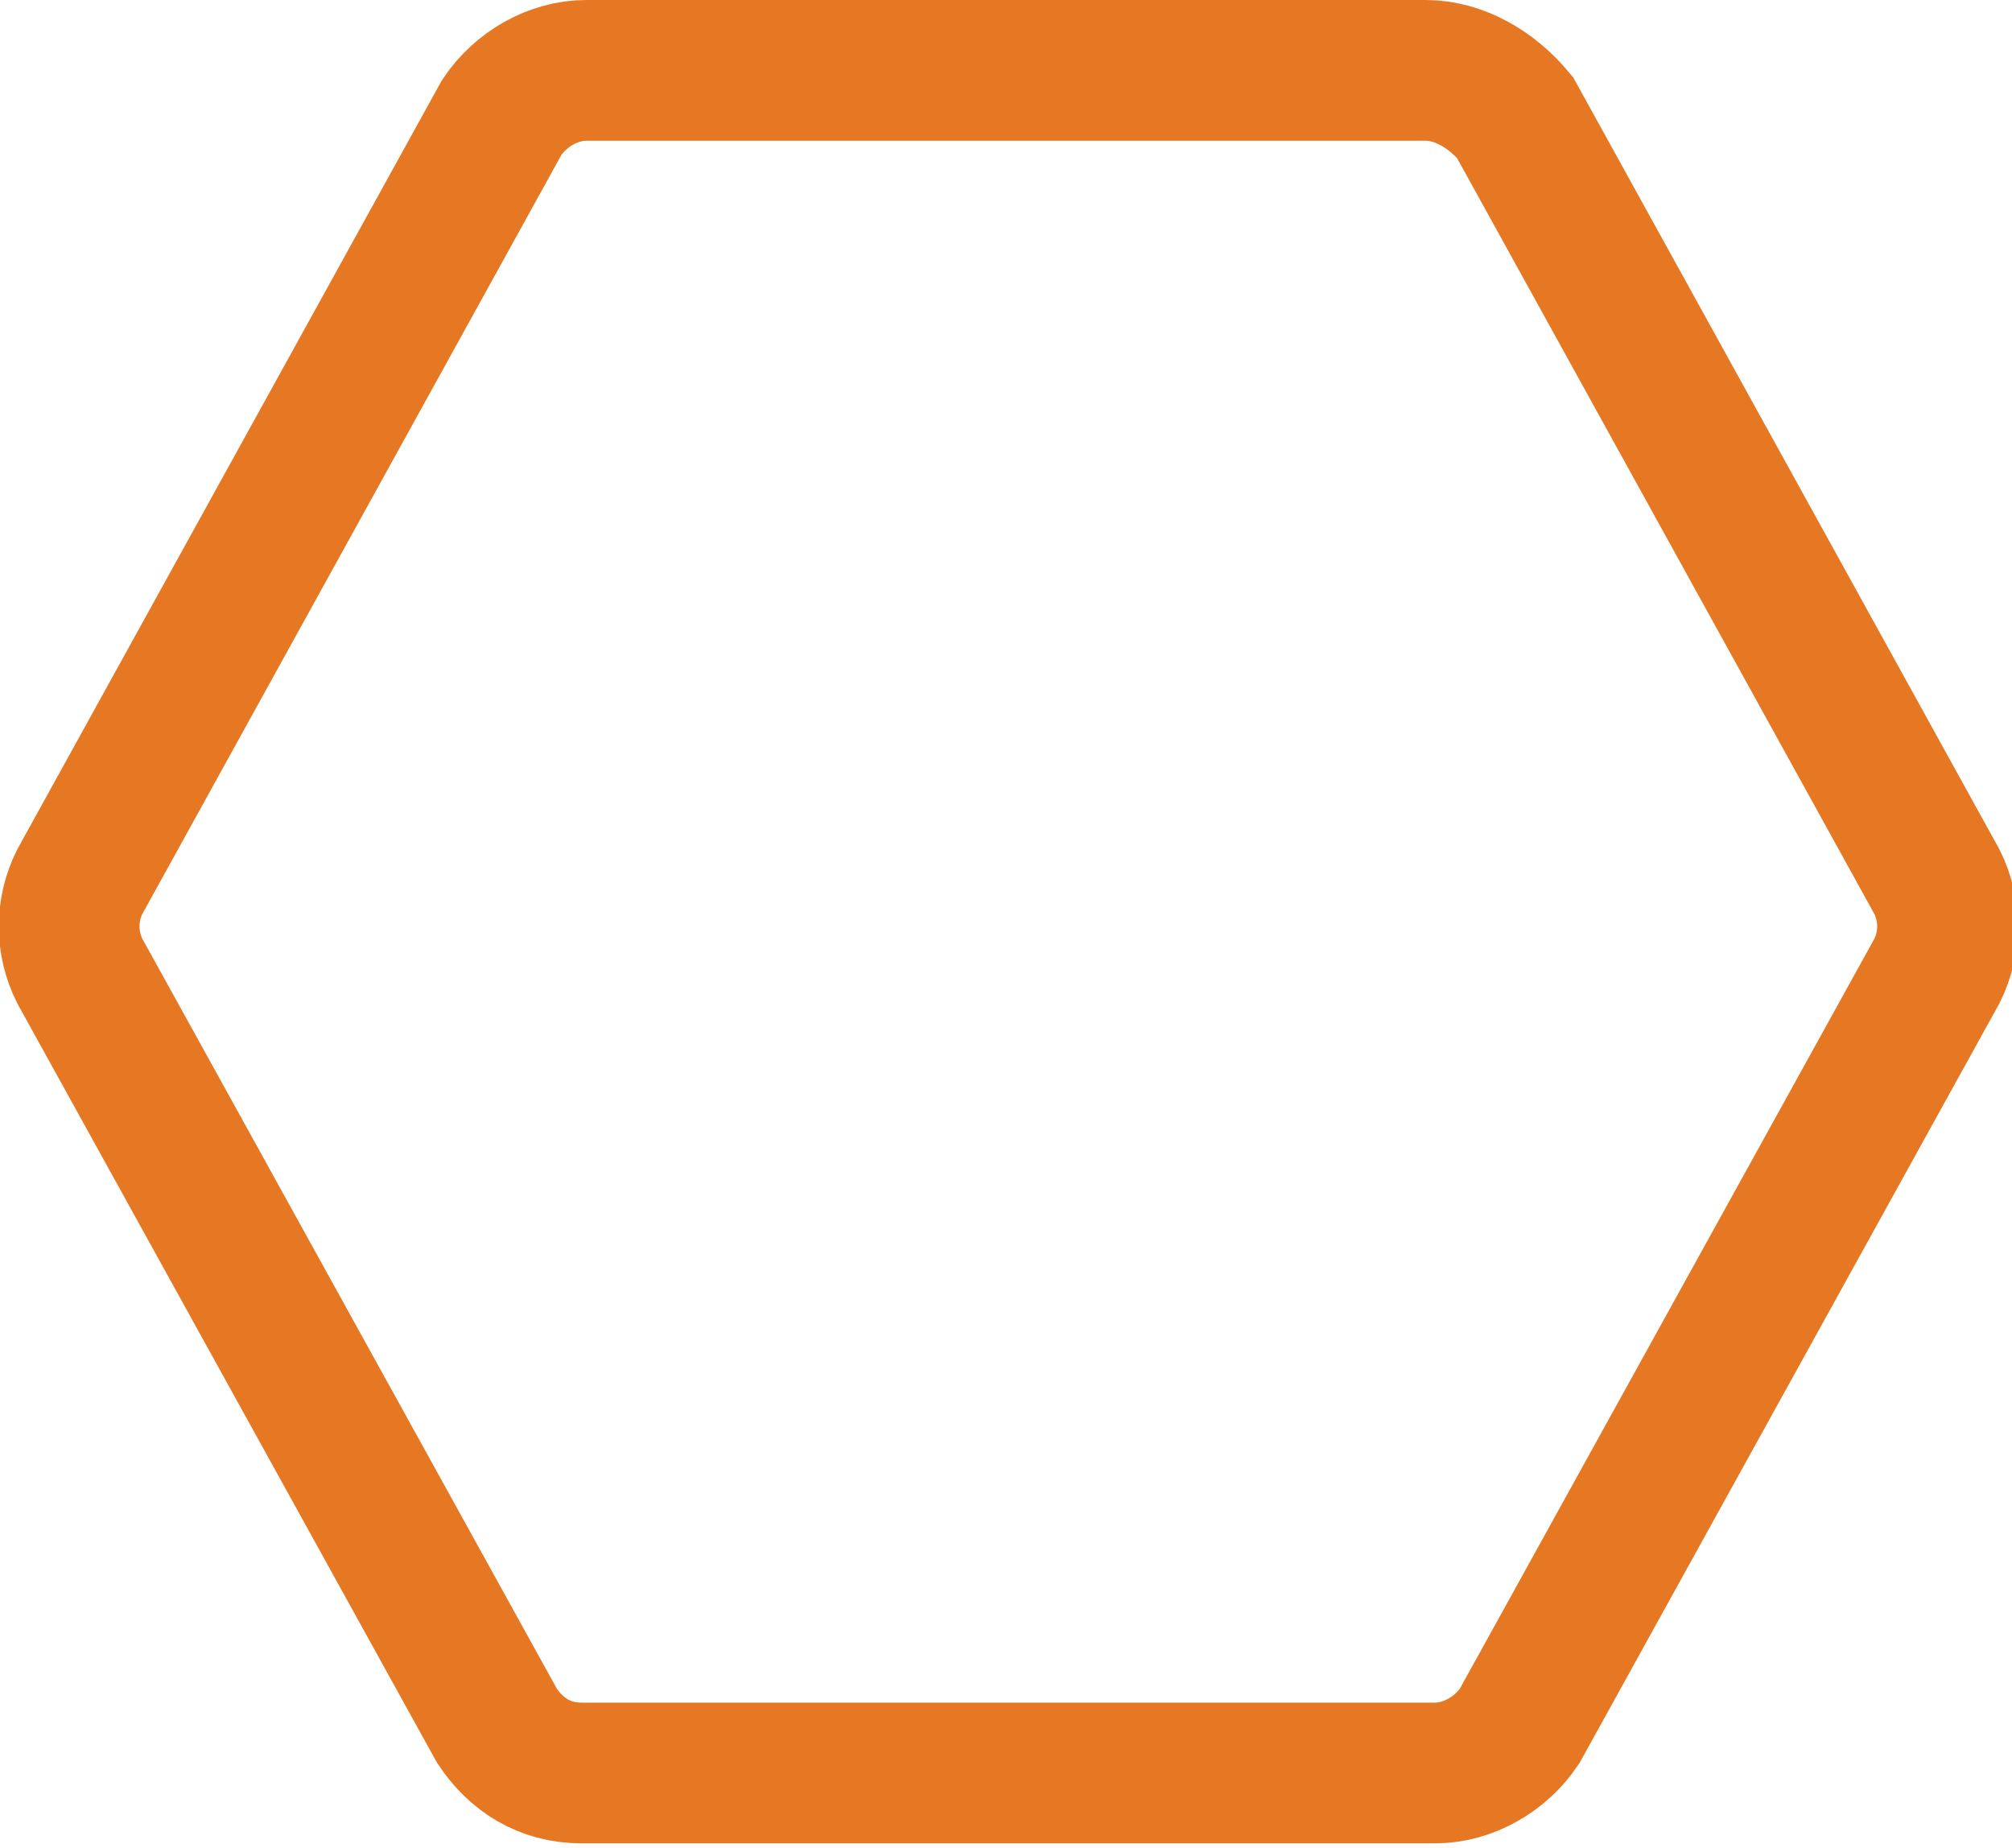 <?xml version="1.0" encoding="utf-8"?>
<!-- Generator: Adobe Illustrator 19.1.0, SVG Export Plug-In . SVG Version: 6.00 Build 0)  -->
<svg version="1.1" id="Layer_1" xmlns="http://www.w3.org/2000/svg" xmlns:xlink="http://www.w3.org/1999/xlink" x="0px" y="0px"
	 viewBox="0 0 42.9 39.4" style="enable-background:new 0 0 42.9 39.4;" xml:space="preserve">
<g>
	<defs>
		<path id="SVGID_1_" d="M30.4,1.5H12.5c-0.7,0-1.4,0.4-1.8,1l-9,16.3c-0.3,0.6-0.3,1.3,0,1.9l8.9,16.1c0.4,0.6,1,1,1.8,1h18.2
			c0.7,0,1.4-0.4,1.8-1l8.9-16.1c0.3-0.6,0.3-1.3,0-1.9l-9-16.3C31.8,1.9,31.1,1.5,30.4,1.5z"/>
	</defs>
	<clipPath id="SVGID_2_">
		<use xlink:href="#SVGID_1_"  style="overflow:visible;"/>
	</clipPath>
	<use xlink:href="#SVGID_1_"  style="overflow:visible;fill:none;stroke:#E67824;stroke-width:3;stroke-miterlimit:10;"/>
</g>
</svg>
